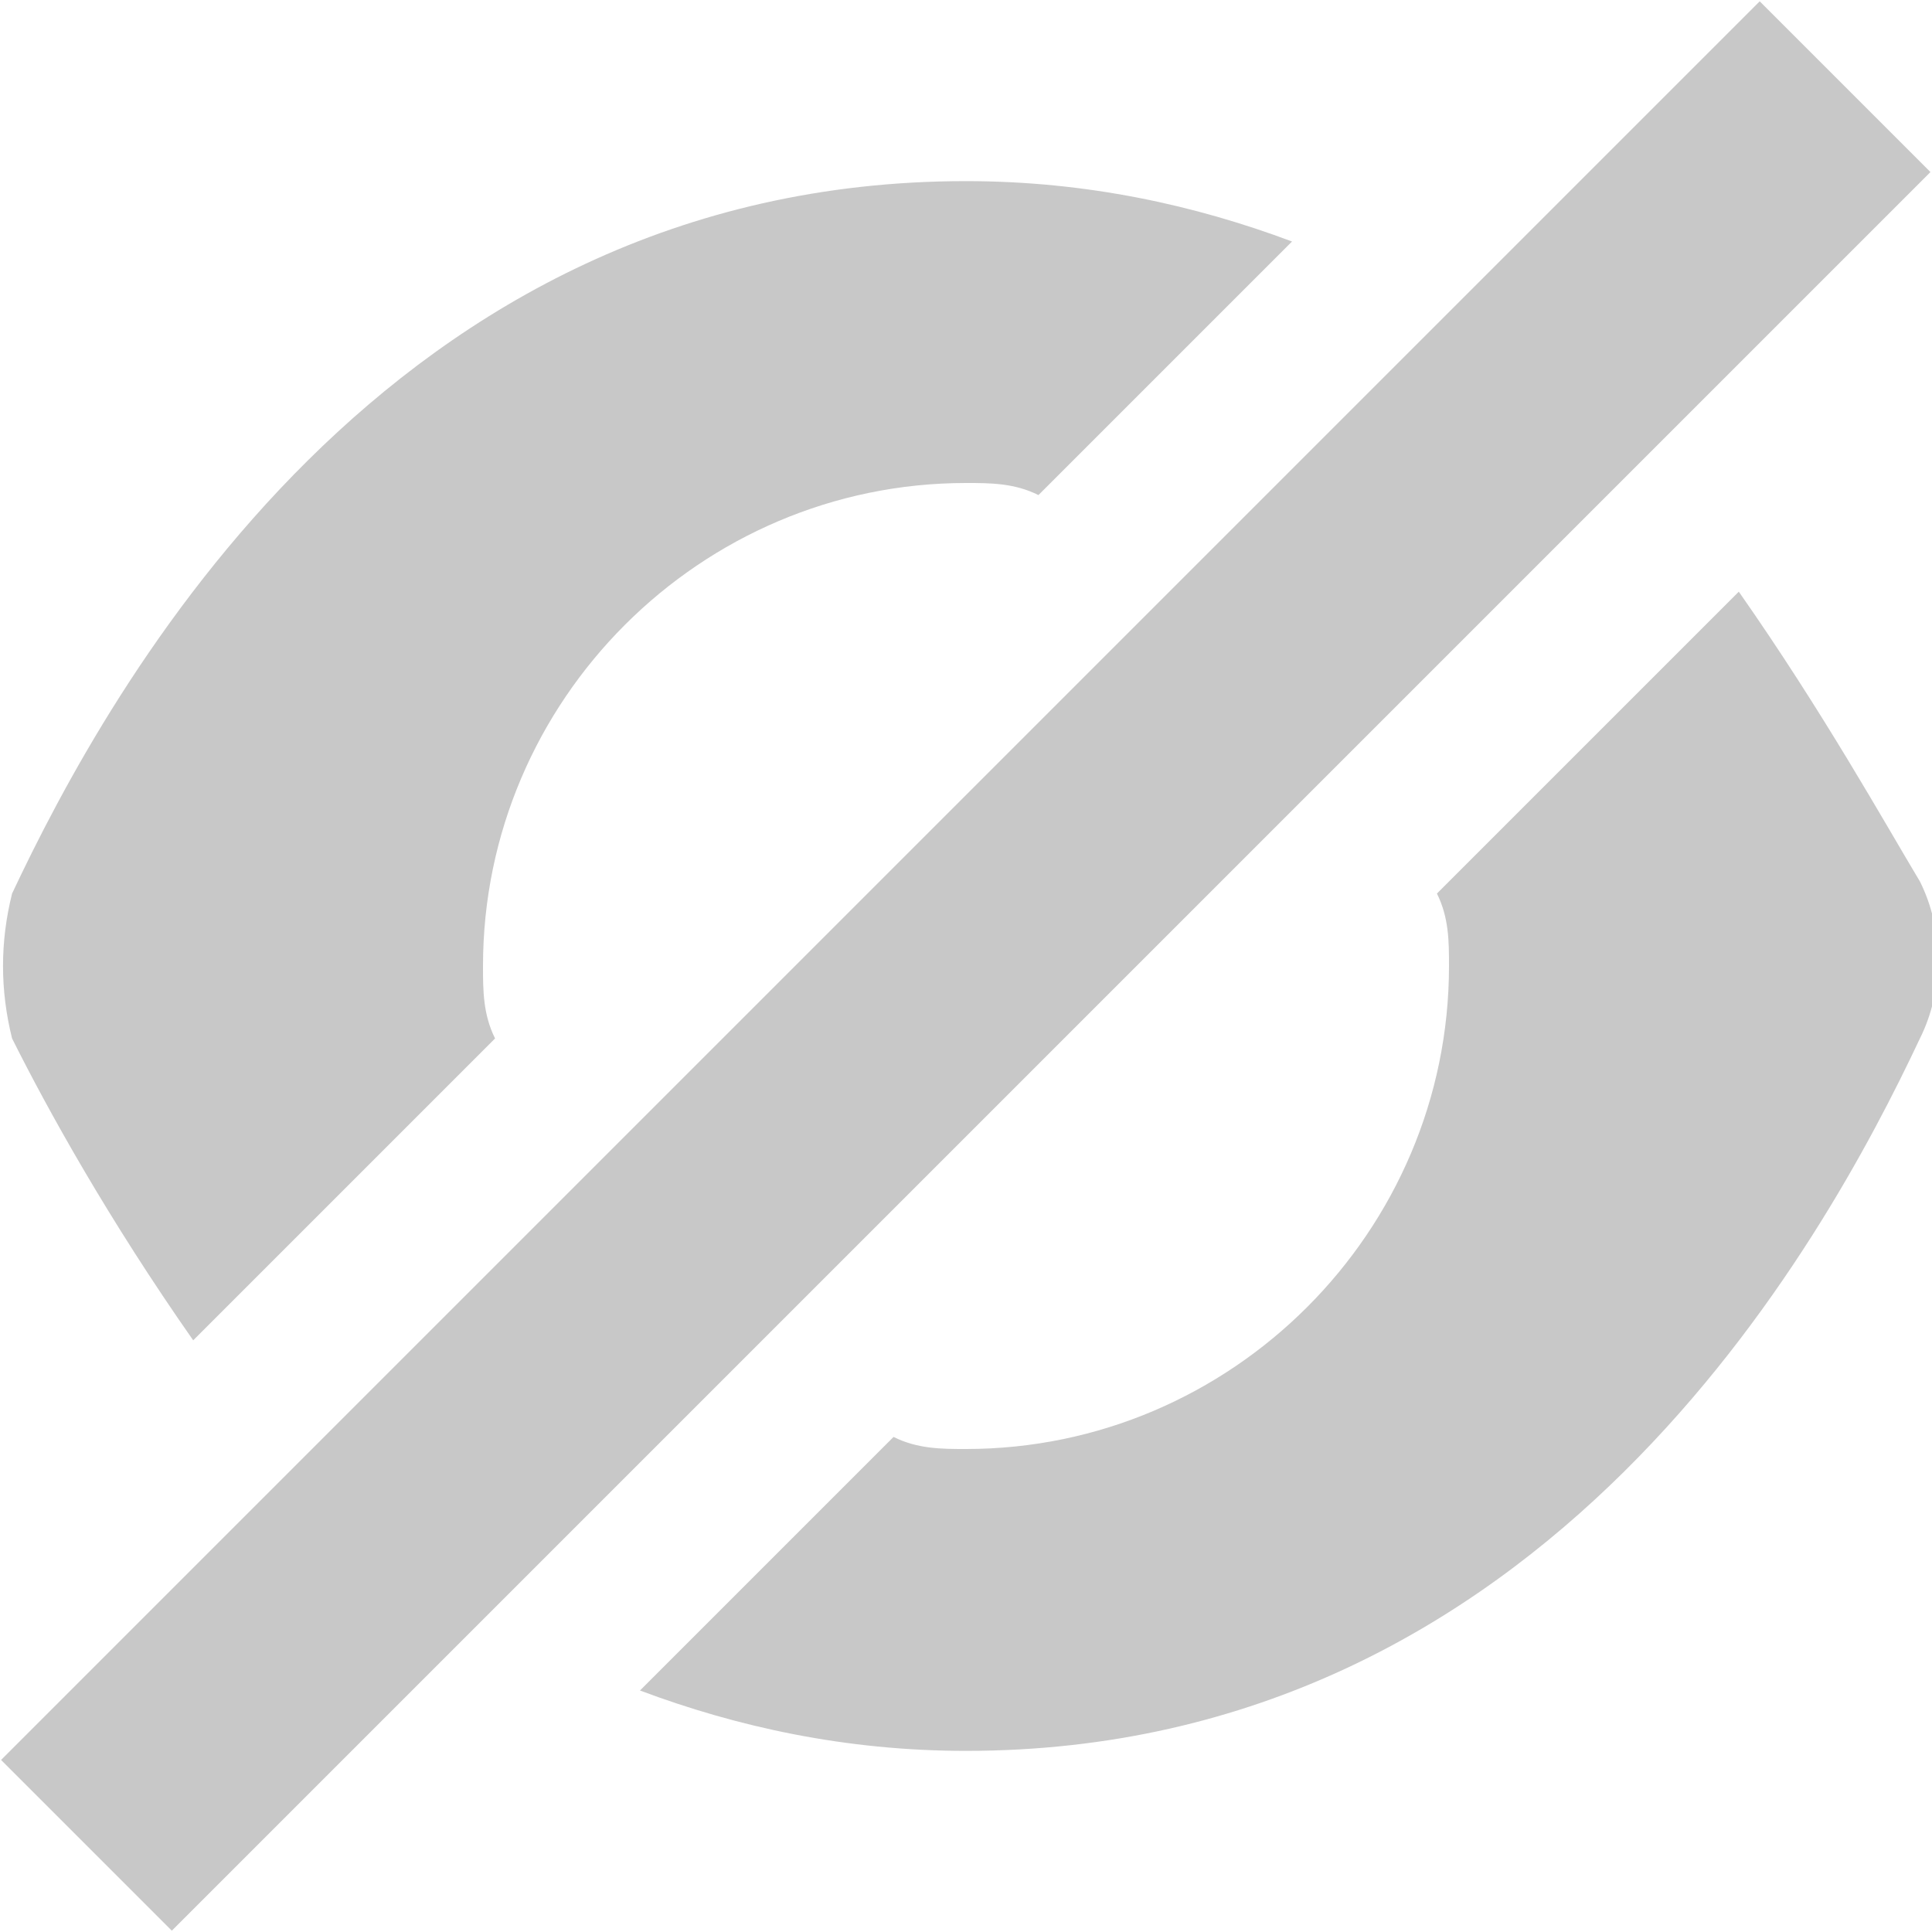 <?xml version="1.0" encoding="utf-8"?>
<!-- Generator: Adobe Illustrator 22.0.1, SVG Export Plug-In . SVG Version: 6.00 Build 0)  -->
<svg version="1.1" id="Layer_1" xmlns="http://www.w3.org/2000/svg" xmlns:xlink="http://www.w3.org/1999/xlink" x="0px" y="0px"
	 viewBox="0 0 16 16" style="enable-background:new 0 0 16 16;" xml:space="preserve">
<style type="text/css">
	.st0{fill:#C8C8C8;}
</style>
<g>
	<rect x="-2.3" y="7" transform="matrix(0.707 -0.707 0.707 0.707 -3.314 8)" class="st0" width="20.6" height="2"/>
	<g>
		<path class="st0" d="M1.6,11.1l2.5-2.5C4,8.4,4,8.2,4,8c0-2.2,1.8-4,4-4c0.2,0,0.4,0,0.6,0.1L10.7,2C9.9,1.7,9,1.5,8,1.5
			c-4.8,0-7.1,4.2-7.9,5.9C0,7.8,0,8.2,0.1,8.6C0.4,9.2,0.9,10.1,1.6,11.1z"/>
		<path class="st0" d="M14.4,4.9l-2.5,2.5C12,7.6,12,7.8,12,8c0,2.2-1.8,4-4,4c-0.2,0-0.4,0-0.6-0.1L5.3,14C6.1,14.3,7,14.5,8,14.5
			c4.8,0,7.1-4.2,7.9-5.9c0.2-0.4,0.2-0.9,0-1.3C15.6,6.8,15.1,5.9,14.4,4.9z"/>
	</g>
</g>
</svg>
